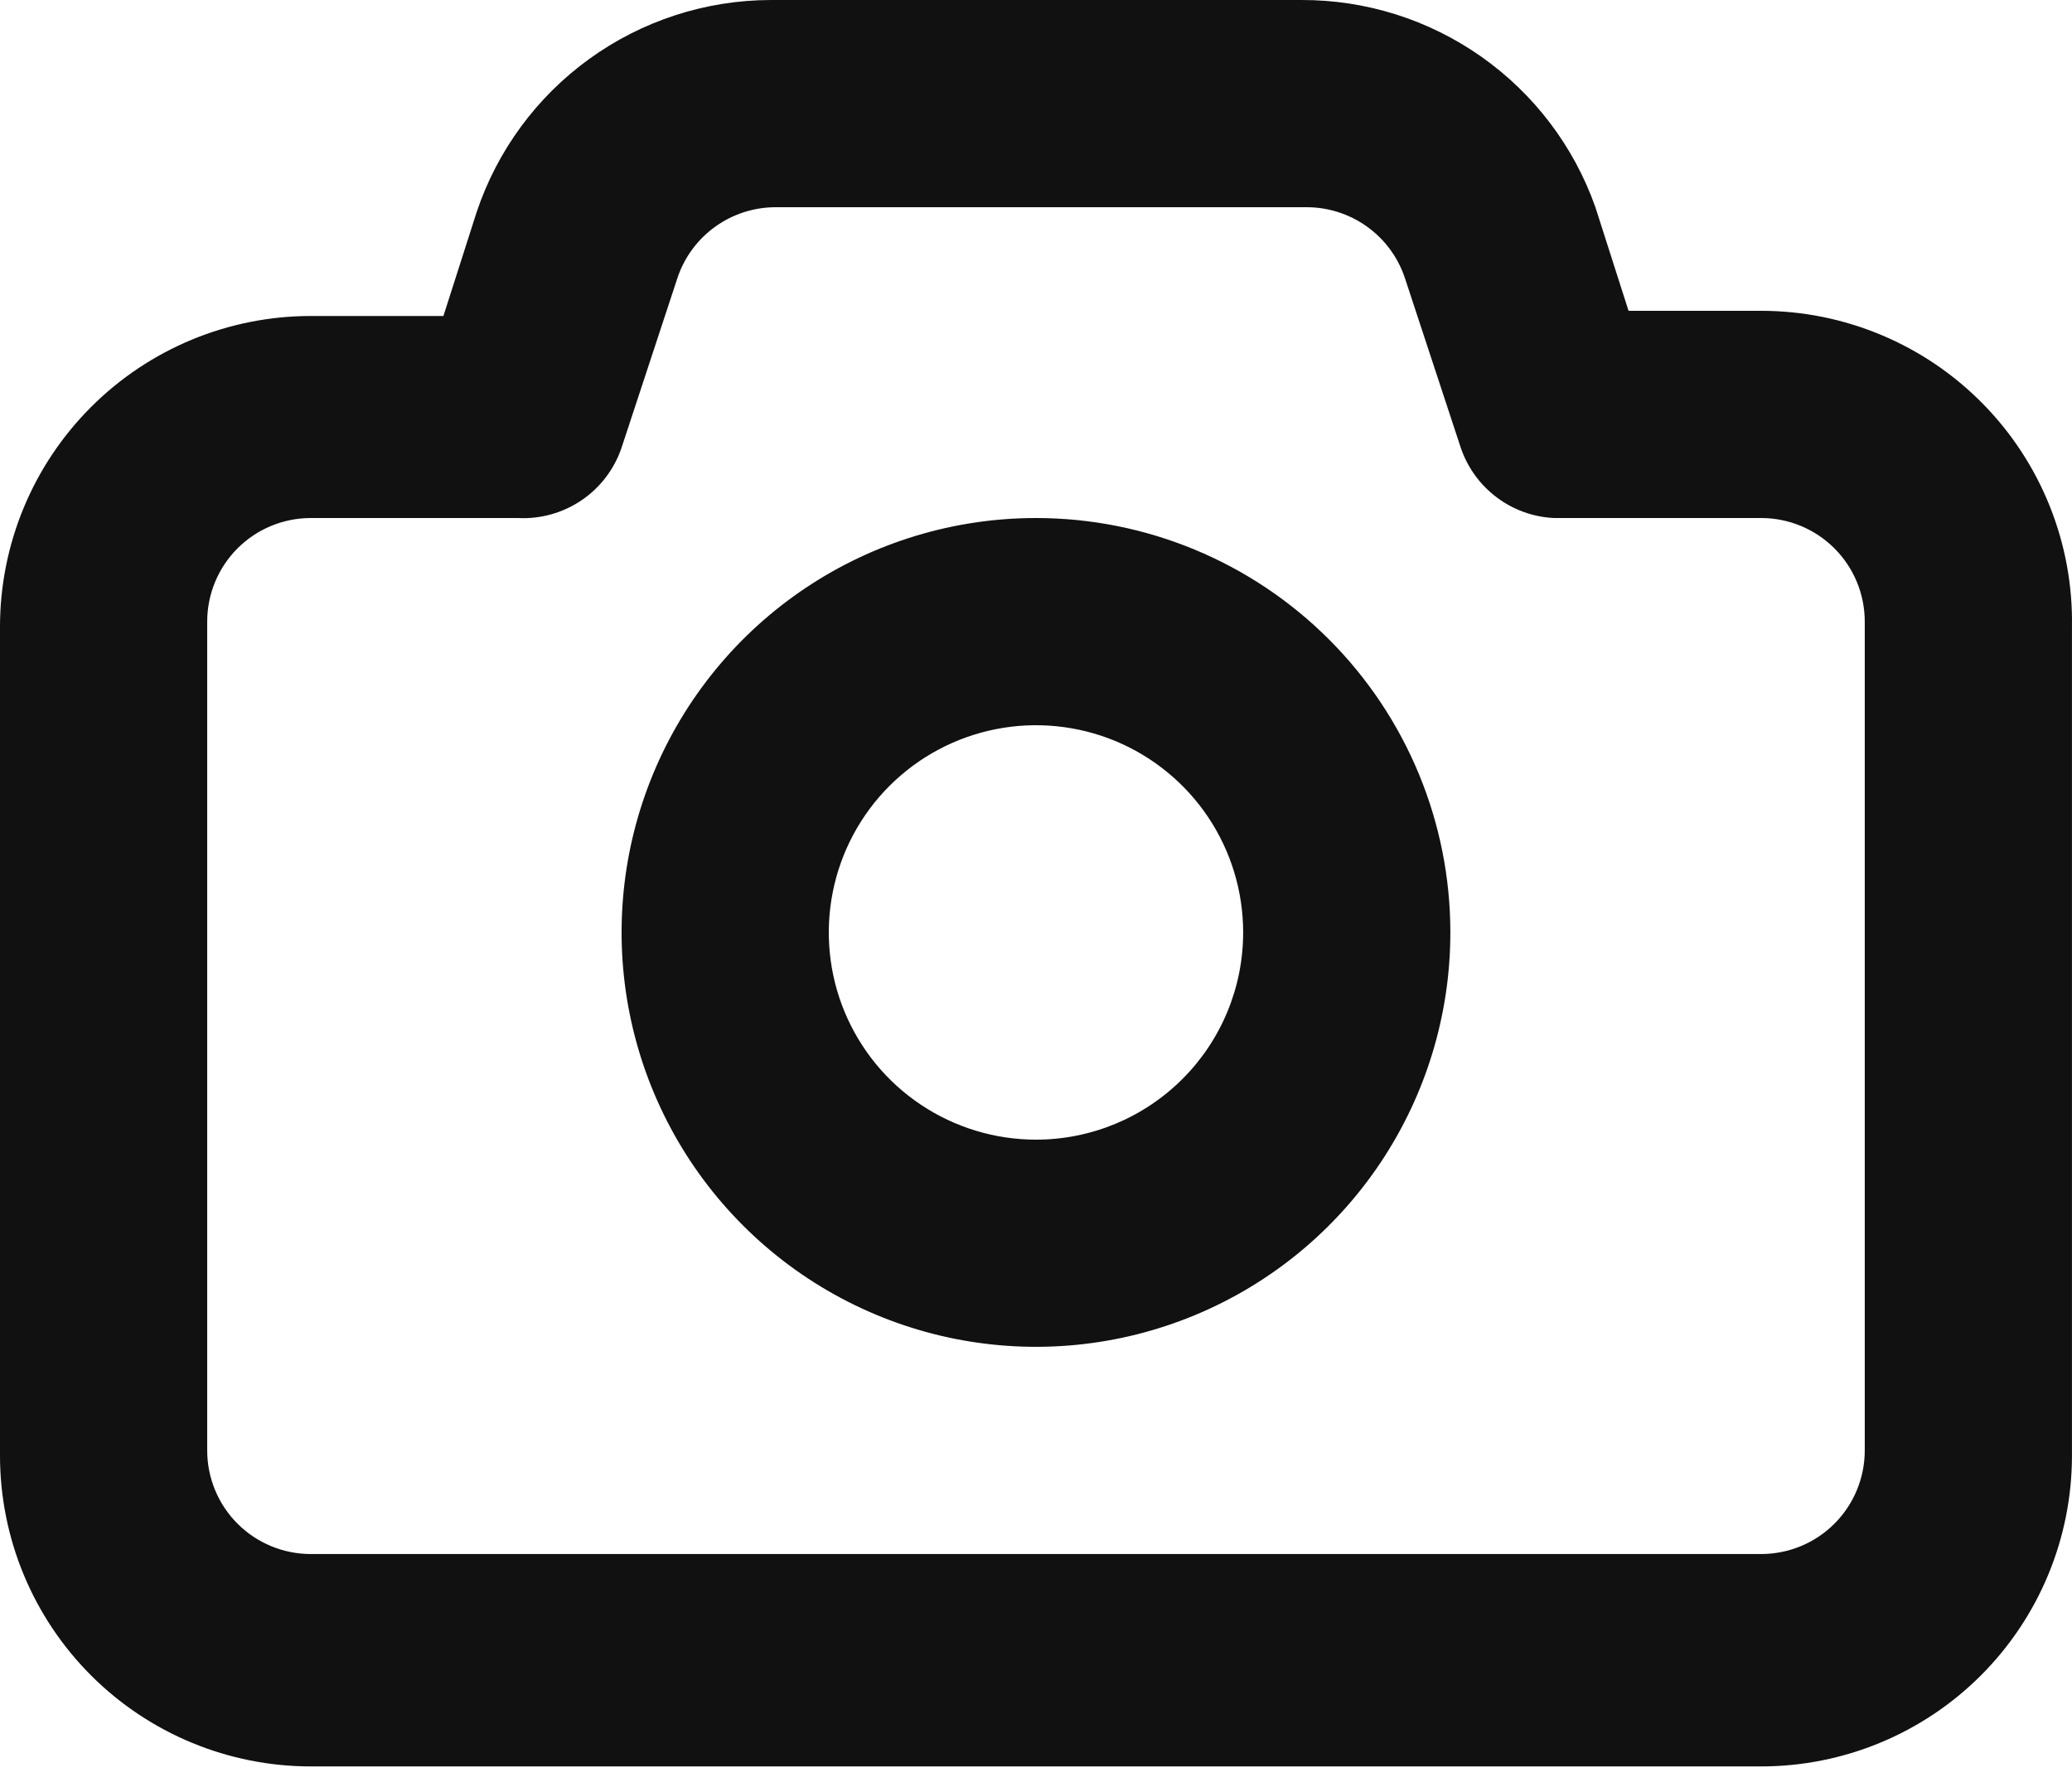 <svg width="50" height="43" viewBox="0 0 50 43" fill="none" xmlns="http://www.w3.org/2000/svg">
<path d="M42.499 7.5H39.299L38.499 5C37.981 3.533 37.019 2.264 35.746 1.368C34.474 0.472 32.955 -0.006 31.399 5.57579e-05H18.6C17.029 0.003 15.498 0.499 14.224 1.419C12.95 2.338 11.997 3.635 11.5 5.125L10.7 7.625H7.5C5.511 7.625 3.603 8.415 2.197 9.822C0.79 11.228 0 13.136 0 15.125V35.124C0 37.113 0.79 39.021 2.197 40.428C3.603 41.834 5.511 42.624 7.5 42.624H42.499C44.488 42.624 46.396 41.834 47.802 40.428C49.209 39.021 49.999 37.113 49.999 35.124V15.125C50.016 14.129 49.834 13.141 49.464 12.216C49.095 11.292 48.545 10.45 47.847 9.741C47.149 9.031 46.316 8.467 45.398 8.083C44.48 7.698 43.495 7.5 42.499 7.5ZM44.999 34.999C44.999 35.662 44.736 36.298 44.267 36.767C43.798 37.236 43.162 37.499 42.499 37.499H7.5C6.837 37.499 6.201 37.236 5.732 36.767C5.263 36.298 5 35.662 5 34.999V15C5 14.337 5.263 13.701 5.732 13.232C6.201 12.763 6.837 12.5 7.5 12.5H12.5C13.045 12.528 13.584 12.377 14.036 12.07C14.487 11.764 14.826 11.317 15 10.8L16.35 6.7C16.517 6.203 16.837 5.772 17.263 5.467C17.689 5.162 18.201 4.999 18.725 5H31.524C32.048 4.999 32.56 5.162 32.986 5.467C33.412 5.772 33.732 6.203 33.899 6.7L35.249 10.8C35.41 11.277 35.71 11.694 36.112 11.997C36.513 12.301 36.997 12.476 37.499 12.5H42.499C43.162 12.5 43.798 12.763 44.267 13.232C44.736 13.701 44.999 14.337 44.999 15V34.999ZM25 12.5C23.022 12.5 21.088 13.086 19.444 14.185C17.799 15.284 16.518 16.846 15.761 18.673C15.004 20.5 14.806 22.511 15.192 24.45C15.578 26.39 16.53 28.172 17.929 29.57C19.327 30.969 21.109 31.921 23.049 32.307C24.988 32.693 26.999 32.495 28.826 31.738C30.654 30.981 32.215 29.7 33.314 28.055C34.413 26.411 34.999 24.477 34.999 22.5C34.999 19.848 33.946 17.304 32.07 15.429C30.195 13.553 27.652 12.5 25 12.5ZM25 27.5C24.011 27.5 23.044 27.206 22.222 26.657C21.399 26.108 20.759 25.327 20.38 24.413C20.002 23.499 19.903 22.494 20.096 21.524C20.289 20.554 20.765 19.663 21.464 18.964C22.163 18.265 23.054 17.789 24.024 17.596C24.994 17.403 25.999 17.502 26.913 17.88C27.826 18.259 28.607 18.9 29.157 19.722C29.706 20.544 29.999 21.511 29.999 22.5C29.999 23.826 29.473 25.097 28.535 26.035C27.597 26.973 26.326 27.5 25 27.5Z" fill="#111111"/>
</svg>
